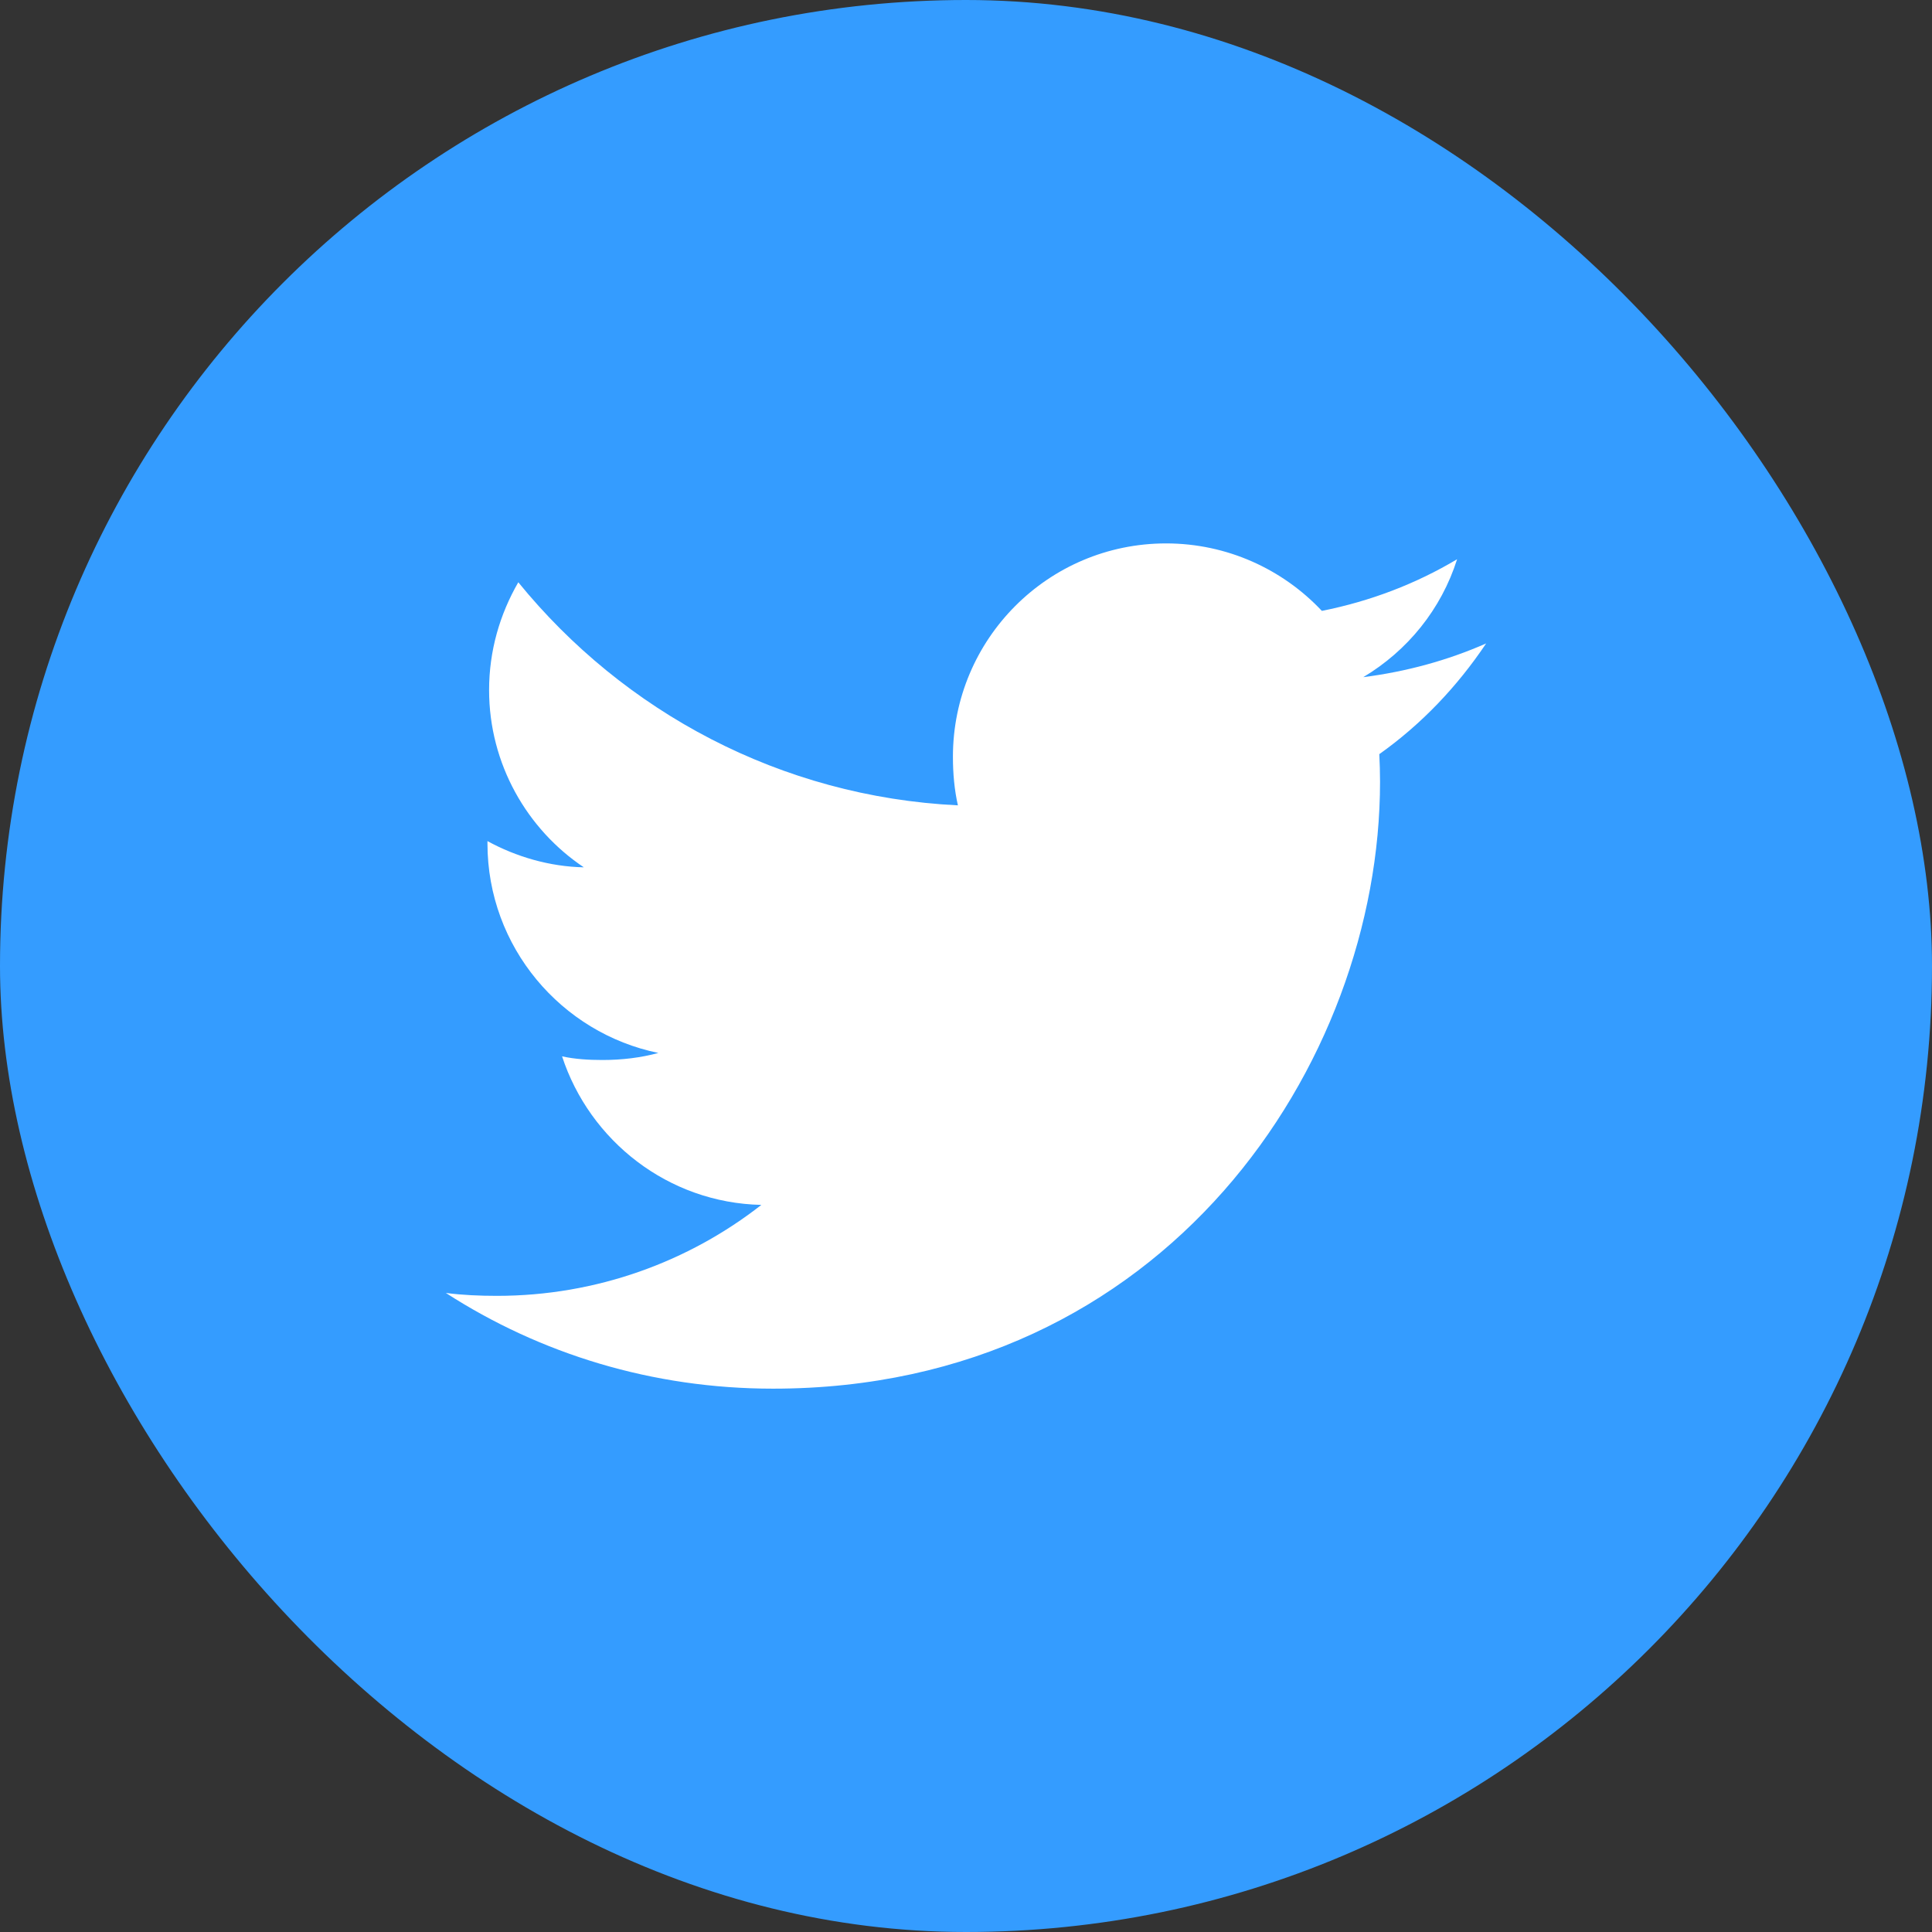 <svg width="26" height="26" viewBox="0 0 26 26" fill="none" xmlns="http://www.w3.org/2000/svg">
<rect x="0" y="0" width="26" height="26" fill="#333333" stroke="none"/>
<rect width="26" height="26" rx="13" fill="#349CFF"/>
<g clip-path="url(#clip0_22_3476)">
<path d="M20 8.659C19.48 8.888 18.925 9.039 18.346 9.113C18.942 8.757 19.396 8.199 19.609 7.526C19.054 7.857 18.442 8.091 17.789 8.221C17.262 7.66 16.512 7.313 15.693 7.313C14.104 7.313 12.824 8.602 12.824 10.184C12.824 10.411 12.844 10.63 12.891 10.838C10.505 10.722 8.393 9.578 6.975 7.836C6.727 8.266 6.582 8.757 6.582 9.287C6.582 10.281 7.094 11.162 7.857 11.672C7.396 11.663 6.943 11.529 6.56 11.319C6.56 11.327 6.56 11.339 6.56 11.35C6.56 12.745 7.555 13.903 8.86 14.17C8.626 14.234 8.371 14.265 8.107 14.265C7.923 14.265 7.738 14.254 7.564 14.216C7.936 15.352 8.991 16.188 10.246 16.215C9.269 16.979 8.029 17.439 6.687 17.439C6.452 17.439 6.226 17.429 6 17.4C7.272 18.22 8.778 18.688 10.403 18.688C15.685 18.688 18.572 14.313 18.572 10.521C18.572 10.394 18.568 10.271 18.562 10.149C19.131 9.745 19.61 9.24 20 8.659Z" fill="white"/>
</g>
<defs>
<clipPath id="clip0_22_3476">
<rect width="14" height="14" fill="white" transform="translate(6 6)"/>
</clipPath>
</defs>
</svg>
